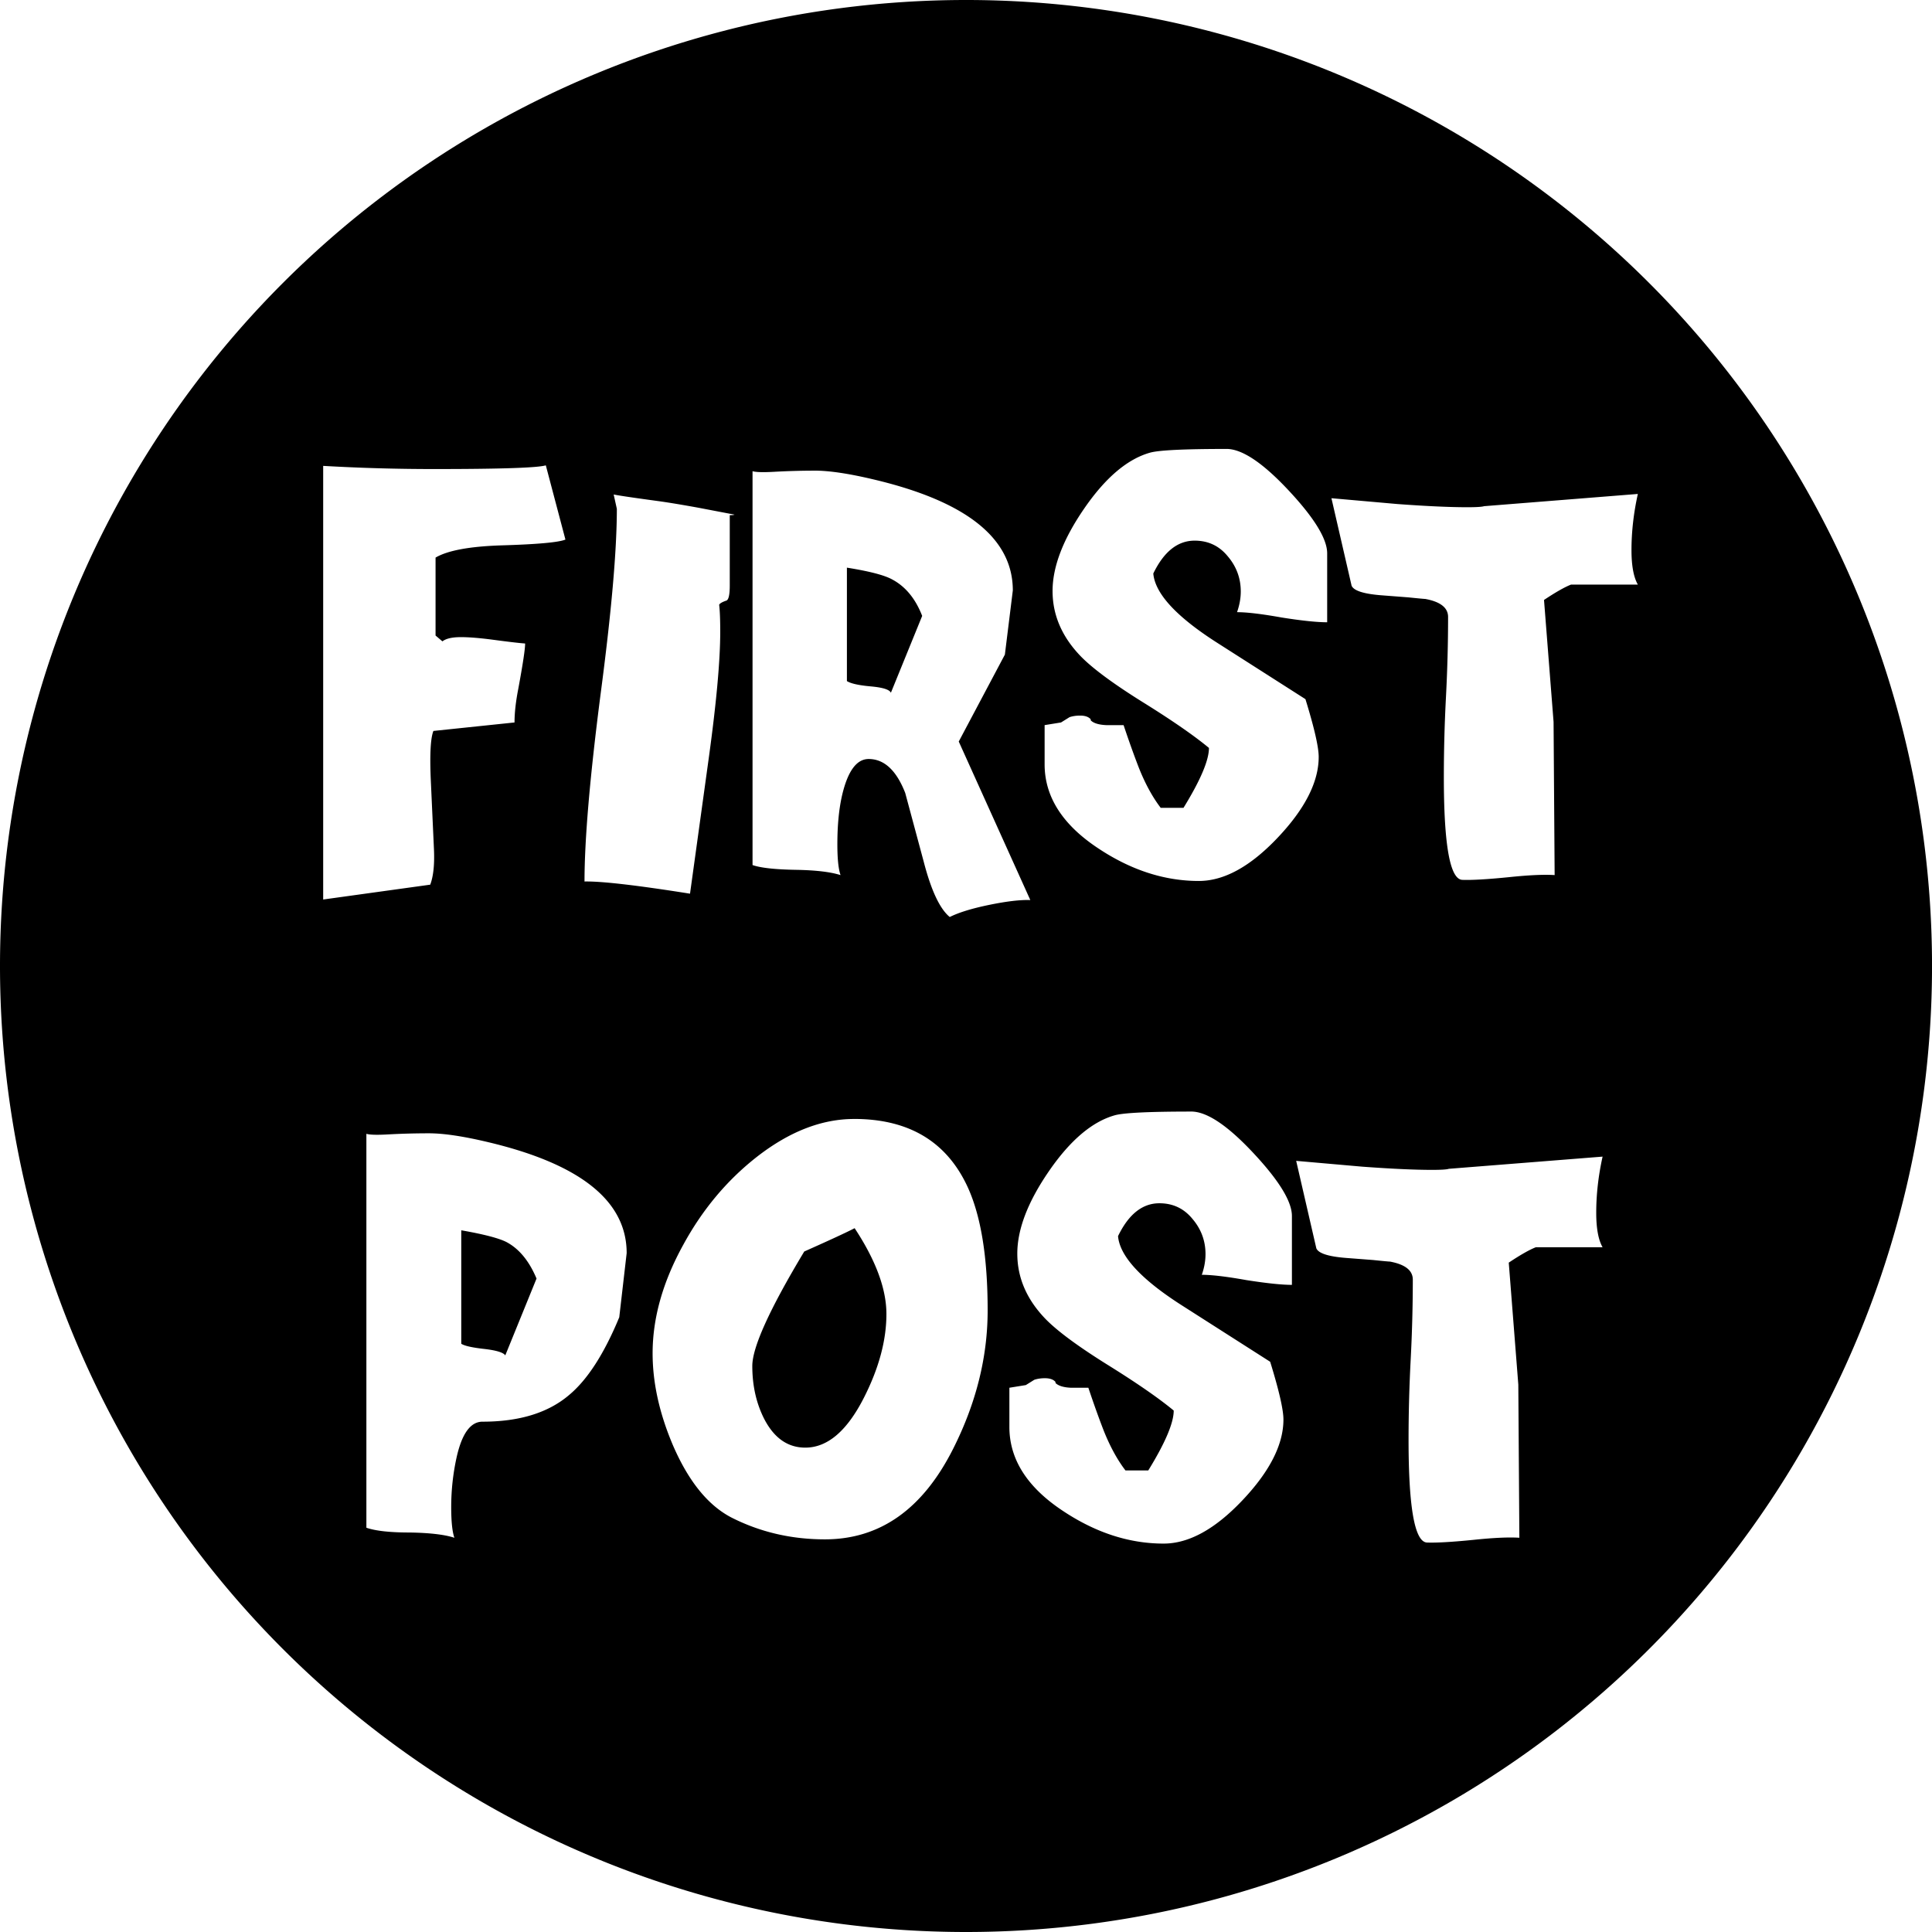 <?xml version="1.0" encoding="UTF-8" standalone="no"?>
<!-- Created with Inkscape (http://www.inkscape.org/) -->

<svg
   width="72mm"
   height="72mm"
   viewBox="0 0 72 72"
   version="1.1"
   id="svg5"
   xmlns:inkscape="http://www.inkscape.org/namespaces/inkscape"
   xmlns:sodipodi="http://sodipodi.sourceforge.net/DTD/sodipodi-0.dtd"
   xmlns="http://www.w3.org/2000/svg"
   xmlns:svg="http://www.w3.org/2000/svg">
  <sodipodi:namedview
     id="namedview7"
     pagecolor="#ffffff"
     bordercolor="#000000"
     borderopacity="0.25"
     inkscape:showpageshadow="2"
     inkscape:pageopacity="0.0"
     inkscape:pagecheckerboard="0"
     inkscape:deskcolor="#d1d1d1"
     inkscape:document-units="mm"
     showgrid="false" />
  <defs
     id="defs2" />
  <g
     inkscape:label="Layer 1"
     inkscape:groupmode="layer"
     id="layer1"
     transform="translate(-69.646,-13.484)">
    <path
       id="path111"
       style="fill:#000000;stroke-width:0.265"
       d="M 105.646,13.484 A 36,36 0 0 0 69.646,49.484 36,36 0 0 0 105.646,85.484 36,36 0 0 0 141.647,49.484 36,36 0 0 0 105.646,13.484 Z m 9.707,16.73 c 0.579,0 1.35,0.514 2.311,1.541 0.961,1.027 1.442,1.811 1.442,2.351 v 2.568 c -0.382,0 -0.948,-0.059 -1.699,-0.178 -0.738,-0.132 -1.291,-0.198 -1.66,-0.198 0.092,-0.263 0.139,-0.52 0.139,-0.77 0,-0.5 -0.165,-0.941 -0.494,-1.323 -0.316,-0.382 -0.724,-0.573 -1.225,-0.573 -0.632,0 -1.146,0.409 -1.541,1.225 0.066,0.751 0.863,1.613 2.391,2.588 l 3.279,2.094 c 0.329,1.067 0.494,1.785 0.494,2.153 0,0.935 -0.514,1.943 -1.541,3.023 -1.014,1.067 -1.989,1.6 -2.924,1.6 -1.278,0 -2.522,-0.402 -3.734,-1.205 -1.343,-0.882 -2.015,-1.93 -2.015,-3.141 V 40.507 l 0.612,-0.099 0.316,-0.197 c 0.119,-0.04 0.25,-0.059 0.395,-0.059 0.184,0 0.316,0.046 0.395,0.138 v 0.039 c 0.105,0.105 0.297,0.165 0.573,0.178 h 0.652 c 0.198,0.593 0.389,1.126 0.573,1.6 0.237,0.593 0.507,1.086 0.81,1.482 h 0.85 c 0.632,-1.027 0.948,-1.771 0.948,-2.232 -0.54,-0.448 -1.337,-1.001 -2.391,-1.659 -1.146,-0.711 -1.942,-1.298 -2.39,-1.759 -0.698,-0.724 -1.047,-1.534 -1.047,-2.43 0,-0.909 0.395,-1.936 1.185,-3.082 0.79,-1.146 1.607,-1.837 2.45,-2.074 0.329,-0.092 1.278,-0.138 2.845,-0.138 z m -25.366,0.612 0.731,2.766 c -0.25,0.105 -1.054,0.178 -2.41,0.217 -1.172,0.04 -1.982,0.191 -2.43,0.455 v 2.904 l 0.256,0.218 c 0.132,-0.105 0.363,-0.158 0.692,-0.158 0.303,0 0.705,0.033 1.205,0.099 0.593,0.079 0.987,0.125 1.185,0.138 0,0.211 -0.086,0.777 -0.257,1.699 -0.092,0.474 -0.138,0.889 -0.138,1.244 l -3.023,0.316 c -0.105,0.263 -0.139,0.863 -0.099,1.798 l 0.119,2.608 c 0.026,0.566 -0.02,1.007 -0.138,1.323 l -3.99,0.553 V 30.846 c 1.37,0.079 2.746,0.118 4.129,0.118 2.476,0 3.865,-0.046 4.168,-0.138 z m 10.016,0.197 c 0.553,0 1.297,0.112 2.232,0.336 3.437,0.817 5.156,2.193 5.156,4.129 l -0.296,2.391 -1.719,3.24 2.667,5.907 c -0.369,-0.013 -0.876,0.046 -1.521,0.178 -0.645,0.132 -1.139,0.283 -1.482,0.454 -0.369,-0.303 -0.691,-0.988 -0.968,-2.055 l -0.691,-2.568 c -0.329,-0.843 -0.784,-1.265 -1.363,-1.265 -0.448,0 -0.777,0.448 -0.988,1.344 -0.119,0.514 -0.178,1.126 -0.178,1.837 0,0.54 0.04,0.922 0.119,1.146 -0.369,-0.119 -0.922,-0.184 -1.66,-0.197 -0.777,-0.013 -1.317,-0.072 -1.62,-0.178 V 31.044 c 0.132,0.04 0.414,0.046 0.849,0.02 0.487,-0.026 0.975,-0.04 1.462,-0.04 z m 30.681,0.869 c -0.158,0.711 -0.237,1.41 -0.237,2.094 0,0.579 0.079,1.007 0.237,1.284 h -2.489 c -0.237,0.092 -0.573,0.283 -1.008,0.573 l 0.356,4.544 0.04,5.709 c -0.395,-0.026 -0.968,4.3e-5 -1.719,0.079 -0.79,0.079 -1.363,0.112 -1.719,0.099 -0.461,-0.013 -0.691,-1.29 -0.691,-3.832 0,-0.975 0.026,-1.969 0.079,-2.983 0.053,-1.014 0.079,-2.009 0.079,-2.983 0,-0.342 -0.283,-0.566 -0.85,-0.671 -0.04,0 -0.251,-0.02 -0.633,-0.059 l -1.027,-0.079 c -0.645,-0.053 -1.007,-0.171 -1.086,-0.356 l -0.751,-3.26 2.47,0.218 c 1.08,0.079 1.943,0.118 2.588,0.118 0.342,0 0.553,-0.013 0.632,-0.039 z m -38.168,0.02 c 0.184,0.04 0.764,0.125 1.738,0.257 0.369,0.053 0.843,0.132 1.422,0.237 l 1.344,0.257 c -0.026,0.013 -0.086,0.02 -0.178,0.02 v 2.628 c 0,0.329 -0.04,0.513 -0.119,0.553 -0.158,0.053 -0.25,0.105 -0.276,0.158 0.026,0.211 0.04,0.547 0.04,1.008 0,1.08 -0.145,2.667 -0.435,4.761 l -0.691,4.998 c -1.989,-0.316 -3.299,-0.467 -3.932,-0.454 0,-1.554 0.198,-3.866 0.593,-6.934 0.408,-3.082 0.612,-5.399 0.612,-6.954 z m 8.692,2.726 v 4.228 c 0.145,0.092 0.442,0.158 0.889,0.198 0.448,0.04 0.698,0.118 0.75,0.237 l 1.166,-2.864 c -0.25,-0.645 -0.626,-1.1 -1.126,-1.363 -0.29,-0.158 -0.85,-0.303 -1.679,-0.435 z m 12.831,20.27 c 0.58,0 1.35,0.513 2.311,1.54 0.961,1.027 1.442,1.811 1.442,2.351 v 2.568 c -0.382,0 -0.948,-0.06 -1.699,-0.178 -0.738,-0.132 -1.291,-0.197 -1.659,-0.197 0.092,-0.263 0.138,-0.52 0.138,-0.77 0,-0.5 -0.165,-0.941 -0.494,-1.323 -0.316,-0.382 -0.724,-0.573 -1.225,-0.573 -0.632,0 -1.146,0.408 -1.541,1.225 0.066,0.751 0.863,1.613 2.391,2.588 l 3.279,2.094 c 0.329,1.067 0.494,1.785 0.494,2.153 0,0.935 -0.514,1.943 -1.541,3.023 -1.014,1.067 -1.988,1.6 -2.923,1.6 -1.278,0 -2.522,-0.402 -3.734,-1.205 -1.343,-0.882 -2.015,-1.929 -2.015,-3.141 v -1.462 l 0.612,-0.099 0.316,-0.197 c 0.119,-0.04 0.25,-0.059 0.395,-0.059 0.184,0 0.316,0.046 0.395,0.138 v 0.039 c 0.105,0.105 0.296,0.165 0.573,0.178 h 0.652 c 0.198,0.593 0.389,1.126 0.573,1.6 0.237,0.593 0.507,1.086 0.81,1.482 h 0.85 c 0.632,-1.027 0.948,-1.771 0.948,-2.232 -0.54,-0.448 -1.337,-1.001 -2.391,-1.659 -1.146,-0.711 -1.943,-1.298 -2.391,-1.759 -0.698,-0.724 -1.047,-1.534 -1.047,-2.43 0,-0.909 0.395,-1.936 1.185,-3.082 0.79,-1.146 1.607,-1.837 2.449,-2.074 0.329,-0.092 1.278,-0.138 2.845,-0.138 z m -12.564,0.276 c 2.055,0 3.47,0.856 4.247,2.568 0.487,1.08 0.731,2.601 0.731,4.564 0,1.738 -0.428,3.457 -1.284,5.156 -1.133,2.252 -2.726,3.379 -4.781,3.379 -1.251,0 -2.41,-0.27 -3.477,-0.81 -0.869,-0.448 -1.594,-1.337 -2.174,-2.667 -0.514,-1.199 -0.77,-2.351 -0.77,-3.457 0,-1.317 0.382,-2.667 1.146,-4.05 0.711,-1.304 1.62,-2.391 2.726,-3.26 1.212,-0.948 2.424,-1.422 3.635,-1.422 z M 85.632,55.719 c 0.553,0 1.297,0.112 2.232,0.336 3.424,0.817 5.136,2.193 5.136,4.129 L 92.724,62.574 c -0.566,1.37 -1.192,2.337 -1.877,2.904 -0.777,0.659 -1.85,0.988 -3.22,0.988 -0.448,0 -0.77,0.447 -0.968,1.343 -0.132,0.606 -0.198,1.219 -0.198,1.838 0,0.54 0.04,0.922 0.119,1.146 -0.356,-0.119 -0.909,-0.184 -1.66,-0.197 -0.738,0 -1.277,-0.059 -1.62,-0.178 V 55.738 c 0.132,0.04 0.414,0.046 0.849,0.02 0.487,-0.026 0.982,-0.039 1.482,-0.039 z m 43.738,0.869 c -0.158,0.711 -0.237,1.409 -0.237,2.094 0,0.579 0.079,1.008 0.237,1.284 h -2.489 c -0.237,0.092 -0.573,0.283 -1.008,0.573 l 0.356,4.544 0.039,5.709 c -0.395,-0.026 -0.968,4.2e-5 -1.719,0.079 -0.79,0.079 -1.363,0.112 -1.719,0.099 -0.461,-0.013 -0.691,-1.29 -0.691,-3.832 0,-0.975 0.026,-1.969 0.079,-2.983 0.053,-1.014 0.079,-2.009 0.079,-2.983 0,-0.342 -0.283,-0.566 -0.85,-0.672 -0.04,0 -0.25,-0.019 -0.632,-0.059 l -1.027,-0.079 c -0.645,-0.053 -1.007,-0.171 -1.086,-0.356 l -0.751,-3.26 2.47,0.217 c 1.08,0.079 1.943,0.119 2.588,0.119 0.342,0 0.553,-0.013 0.632,-0.04 z m -27.875,2.667 c -0.277,0.145 -0.902,0.435 -1.877,0.869 -1.291,2.147 -1.936,3.569 -1.936,4.267 0,0.724 0.145,1.376 0.435,1.955 0.369,0.724 0.882,1.087 1.54,1.087 0.83,0 1.561,-0.626 2.193,-1.877 0.553,-1.093 0.83,-2.127 0.83,-3.102 0,-0.935 -0.395,-2.002 -1.185,-3.2 z m -14.659,0.079 v 4.228 c 0.119,0.079 0.415,0.145 0.889,0.197 0.435,0.053 0.685,0.132 0.751,0.237 l 1.165,-2.864 c -0.277,-0.659 -0.652,-1.113 -1.126,-1.363 -0.29,-0.145 -0.849,-0.29 -1.679,-0.435 z" />
  </g>
</svg>
